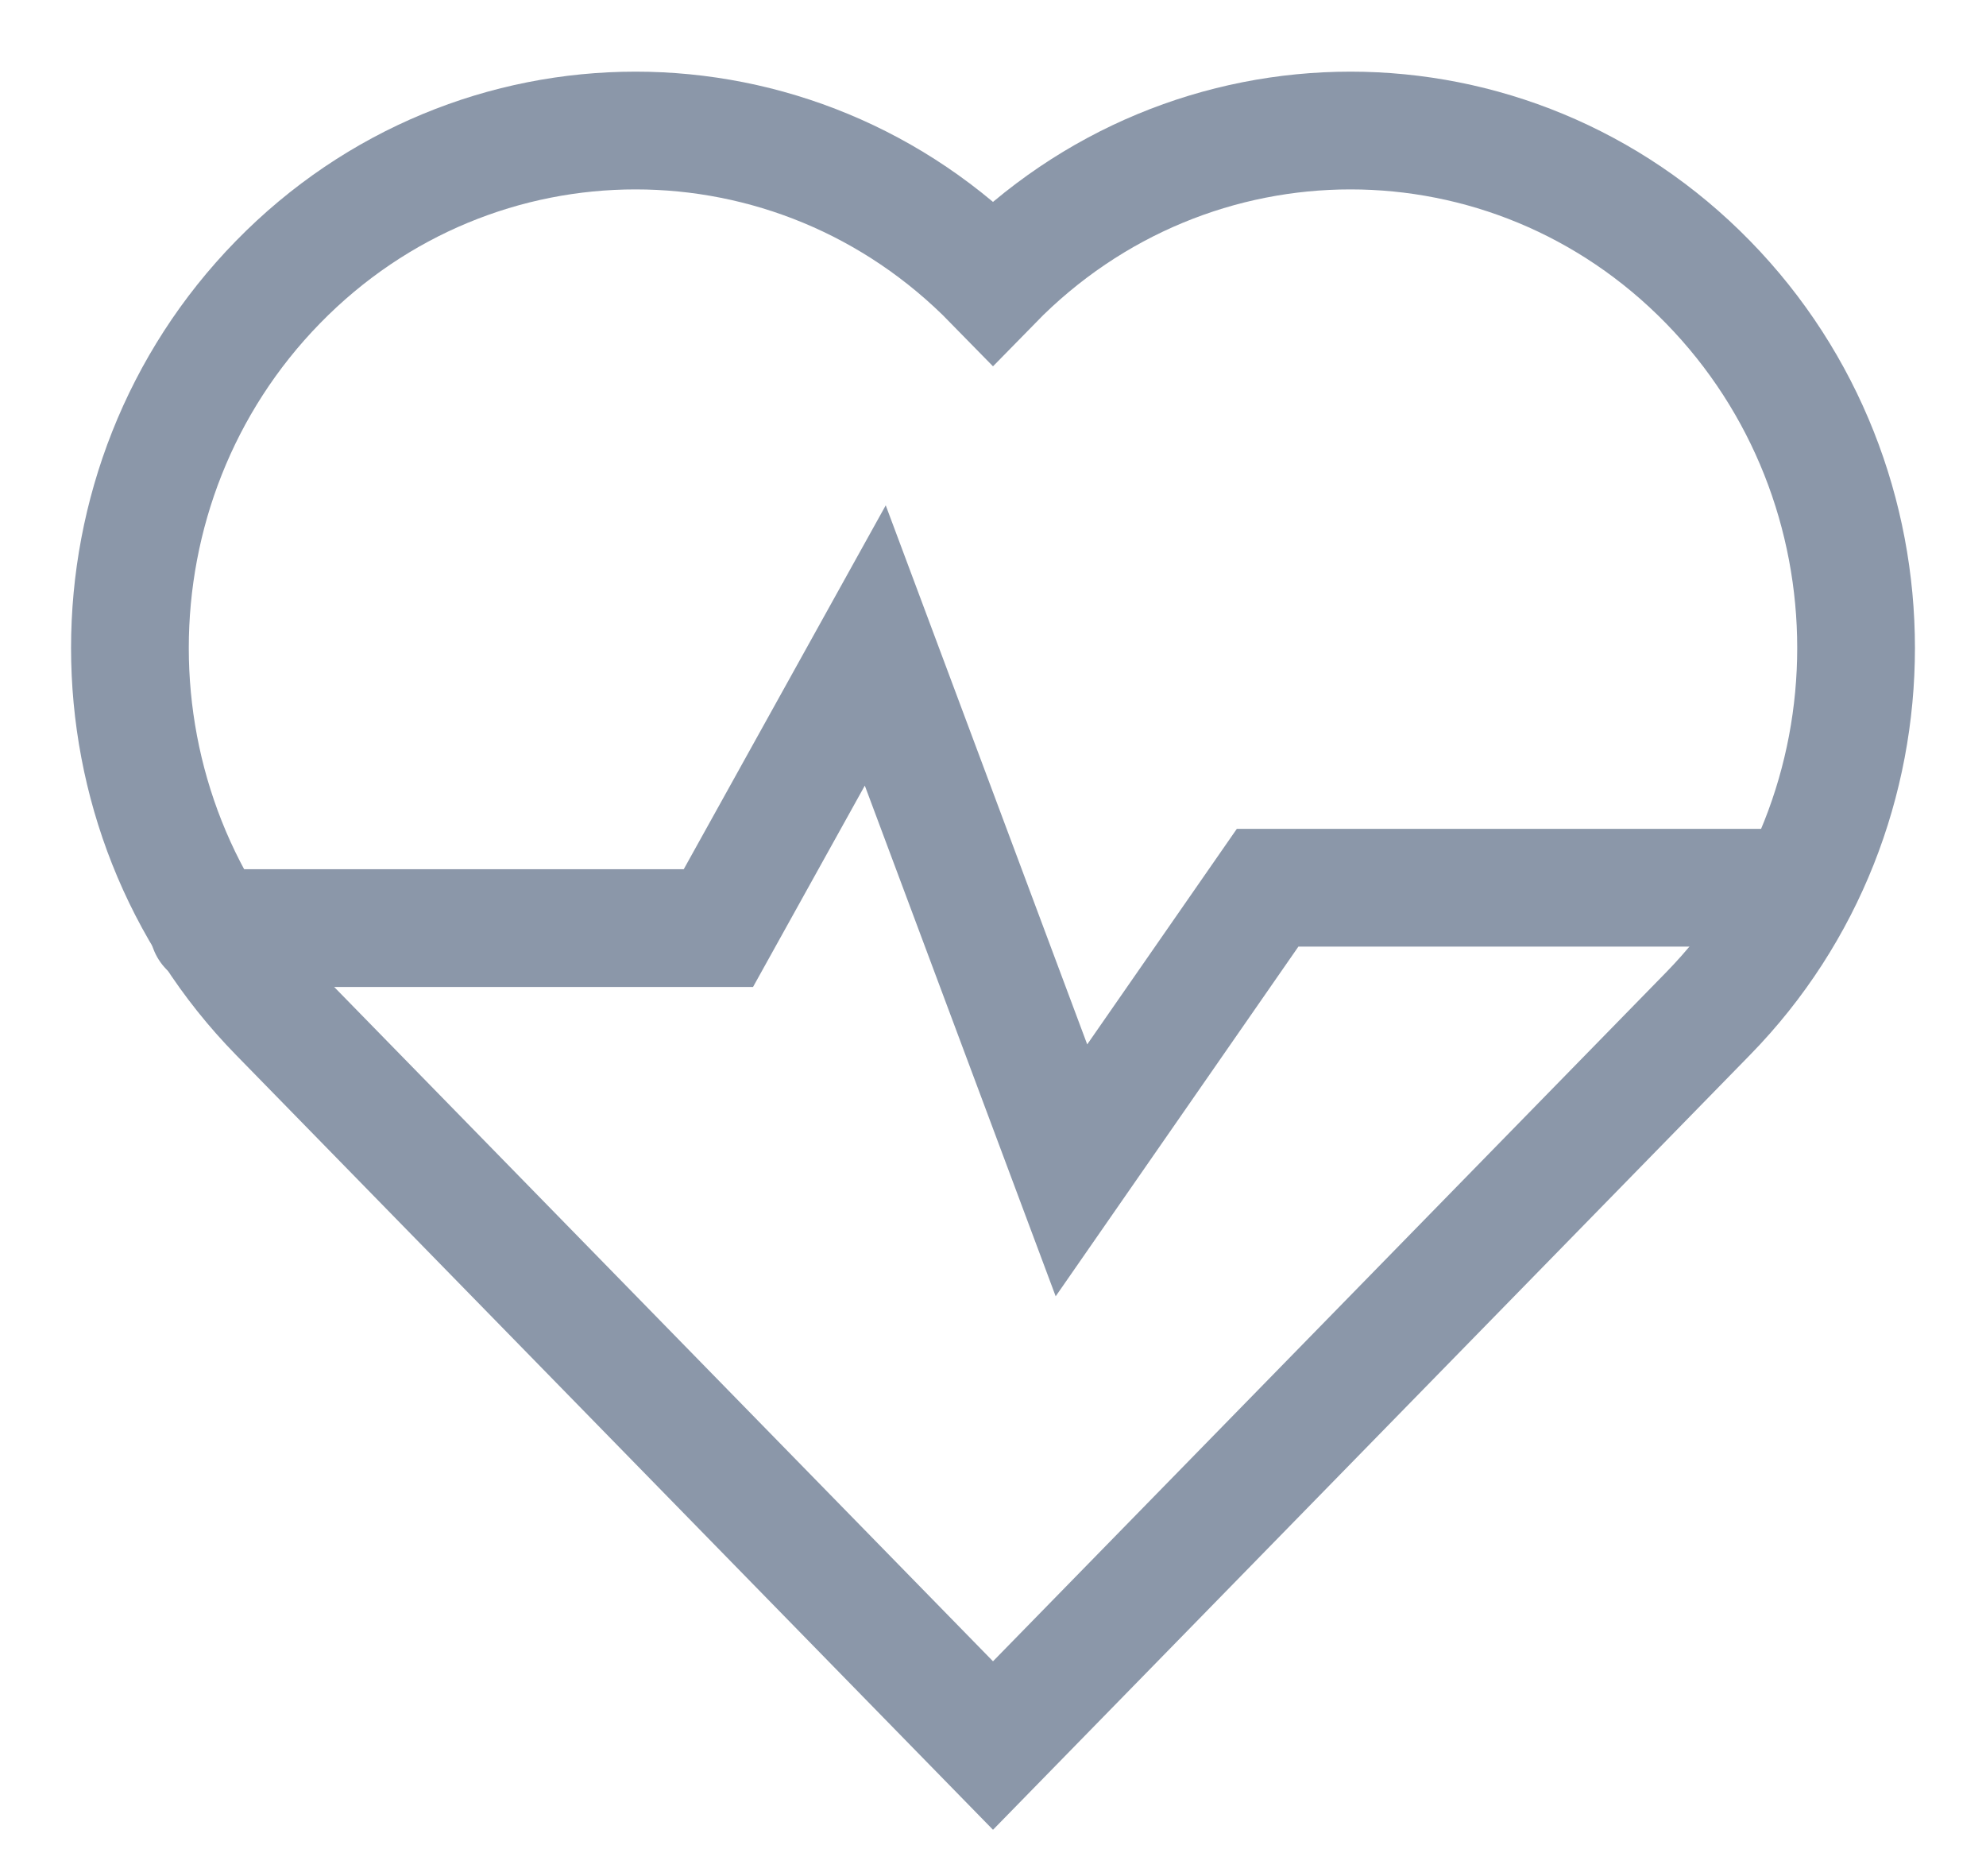 <?xml version="1.0" encoding="UTF-8"?>
<svg width="18px" height="17px" viewBox="0 0 18 17" version="1.1" xmlns="http://www.w3.org/2000/svg" xmlns:xlink="http://www.w3.org/1999/xlink">
    <!-- Generator: Sketch 52.5 (67469) - http://www.bohemiancoding.com/sketch -->
    <title>ic_20</title>
    <desc>Created with Sketch.</desc>
    <g id="UI-Kit" stroke="none" stroke-width="1" fill="none" fill-rule="evenodd">
        <g transform="translate(-530, -2880)" id="Group-8">
            <g transform="translate(32, 2756)">
                <g id="Category-Selector">
                    <g id="Category#3" transform="translate(498, 88)">
                        <g id="ic_20" transform="translate(1, 37)">
                            <rect id="Rectangle" x="0" y="0" width="16" height="16"></rect>
                            <path d="M8,1.556 C6.211,-0.275 3.309,-0.275 1.52,1.556 C-0.27,3.387 -0.27,6.356 1.52,8.186 L8,14.817 L14.48,8.186 C16.27,6.356 16.27,3.387 14.48,1.556 C12.691,-0.275 9.789,-0.275 8,1.556 Z" id="Stroke-1" stroke="#8B97A9" stroke-width="1.067" stroke-linecap="round"></path>
                            <polyline id="Stroke-3" stroke="#8B97A9" stroke-width="1.067" stroke-linecap="round" points="0.889 7.41 5.511 7.41 6.933 4.849 8.711 9.605 10.489 7.044 15.111 7.044"></polyline>
                        </g>
                    </g>
                </g>
            </g>
        </g>
    </g>
</svg>